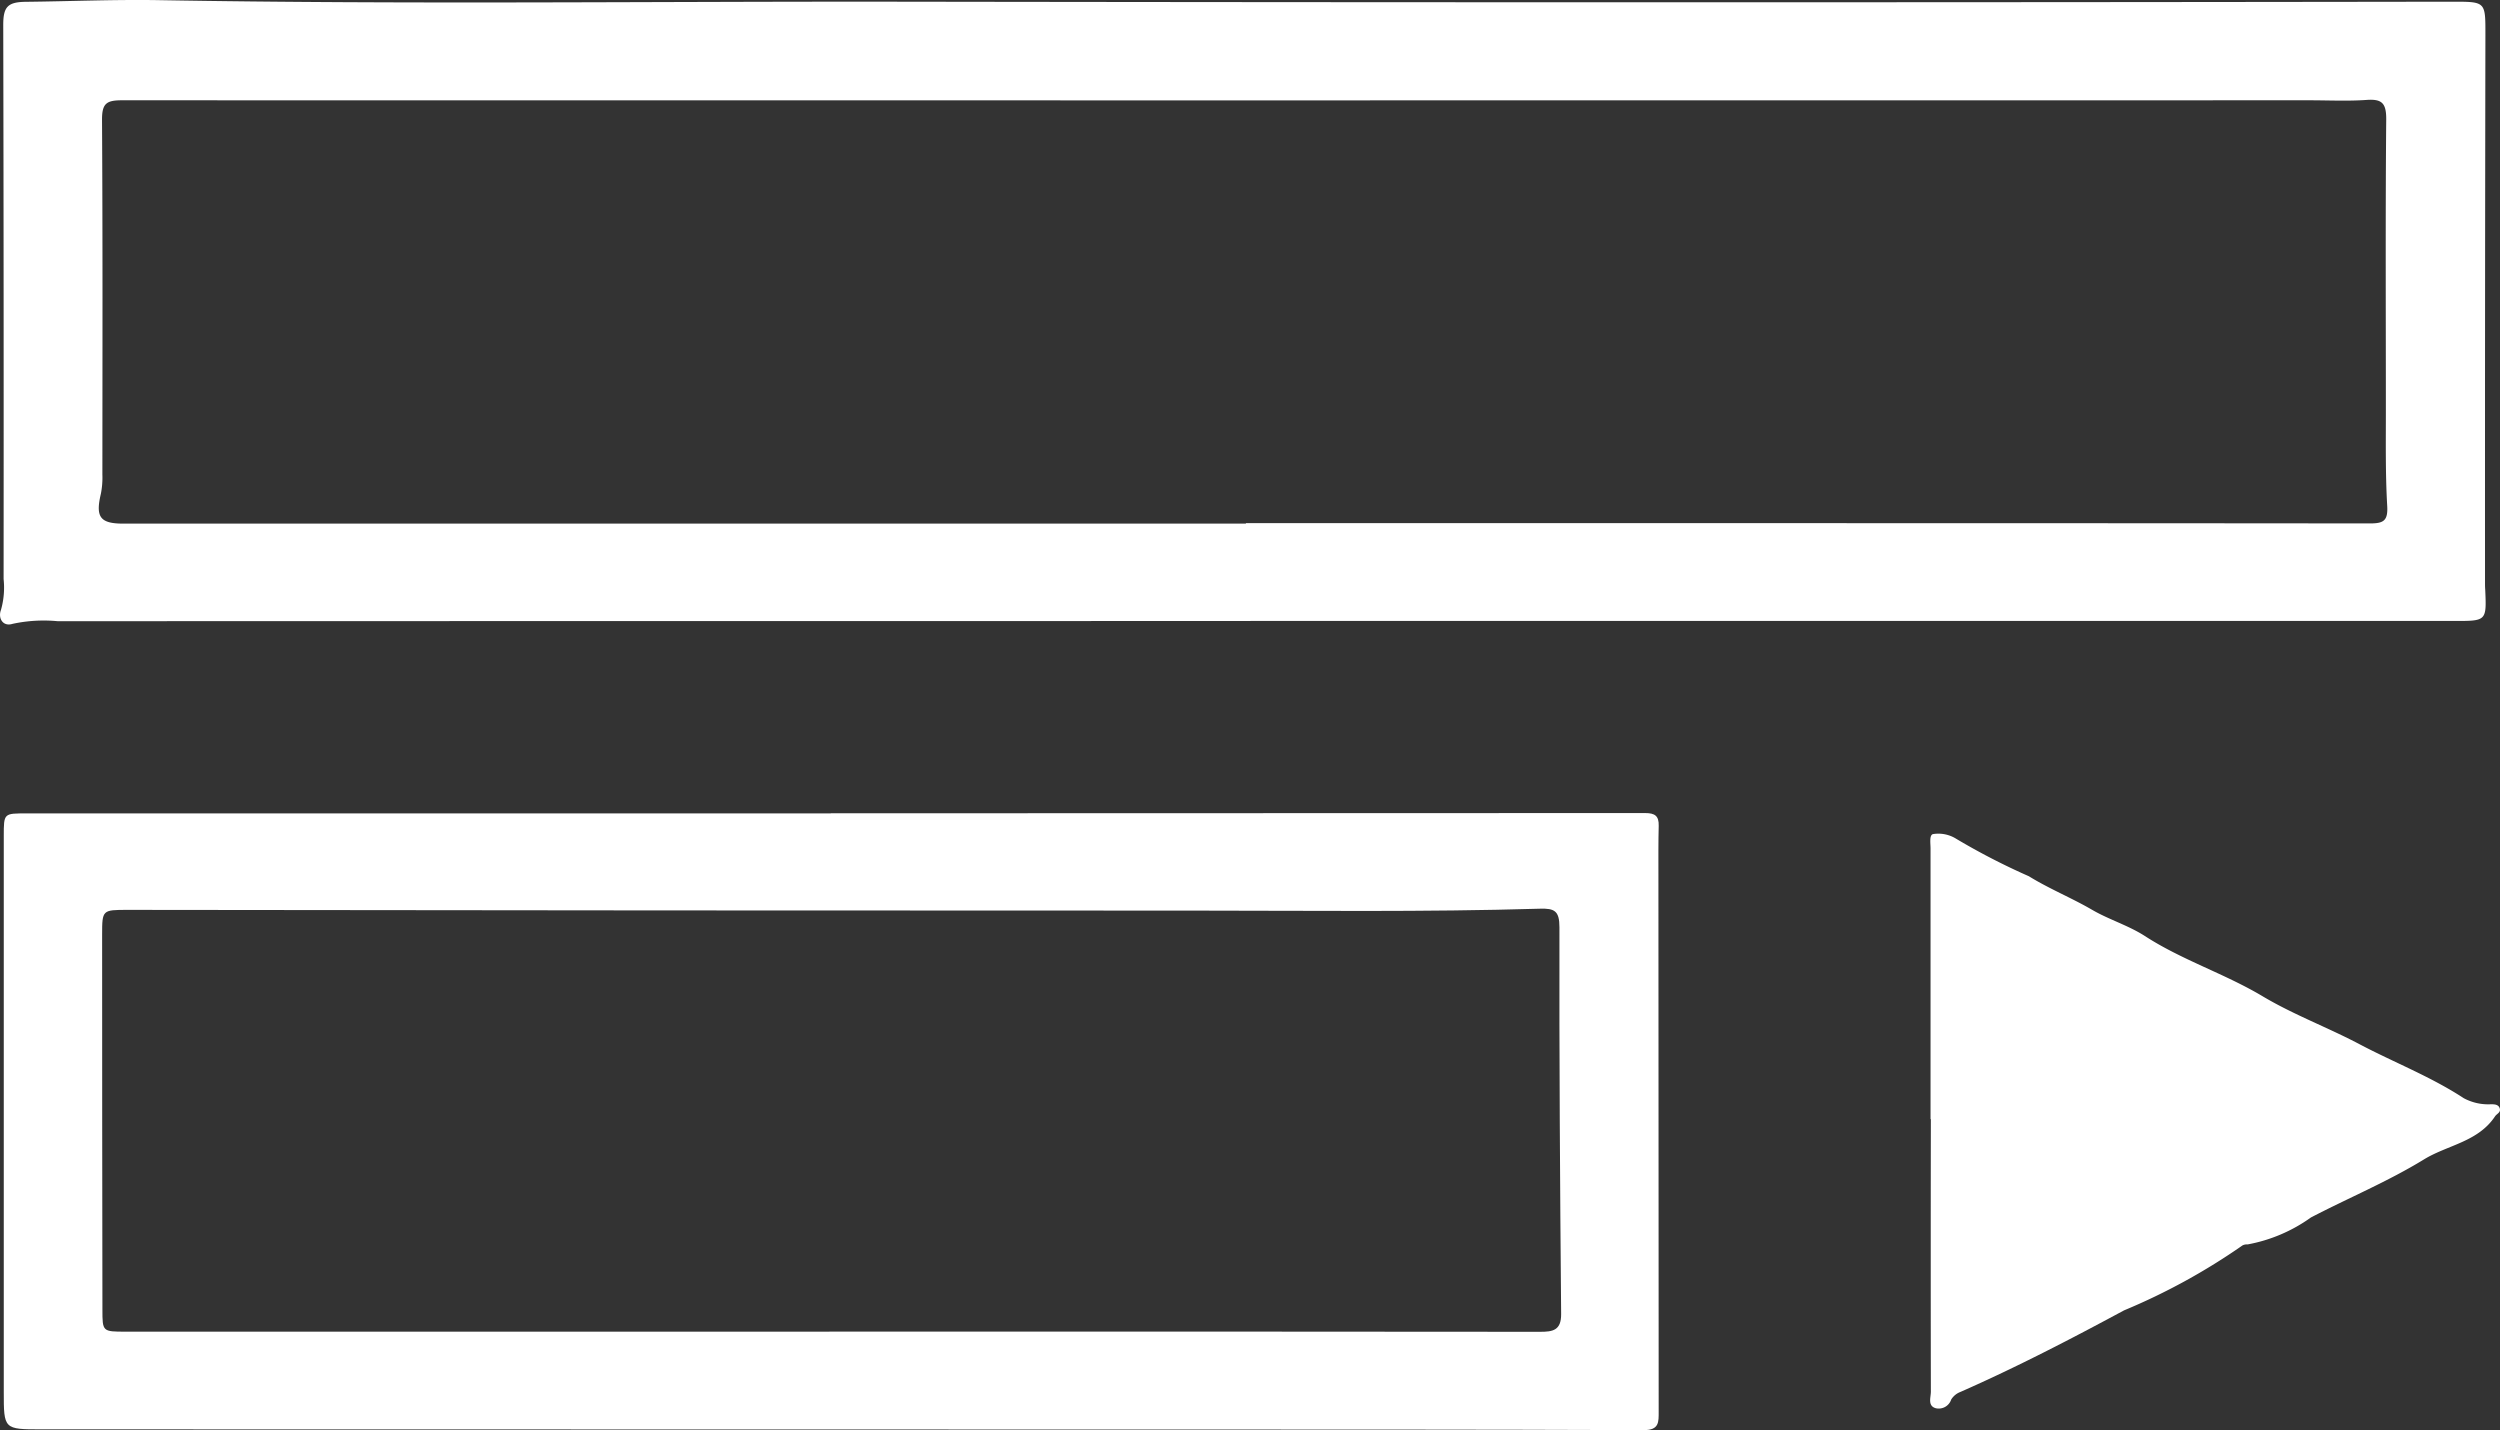 <svg xmlns="http://www.w3.org/2000/svg" width="76.252" height="43.625" viewBox="0 0 76.252 43.625">
  <rect x="0" y="0" width="76.252" height="43.625" fill="#333333" stroke="none"/>
  <g id="Group_453" data-name="Group 453" transform="translate(0)">
    <path id="Path_478" data-name="Path 478" d="M4889.375,4074.969q-18.189,0-36.376.005a4.505,4.505,0,0,0-1.375.081c-.3.094-.448-.179-.354-.423a2.48,2.48,0,0,0,.081-.945q.007-8.45-.011-16.9c0-.554.135-.7.7-.705,1.354-.015,2.714-.073,4.061-.05,7.524.132,15.048.036,22.572.047q23.688.036,47.375,0c1.019,0,1,0,1,1.028q-.015,8.342-.012,16.685c0,.071,0,.143.006.214.043.969.043.962-.963.961h-36.7m-.137-2.97v-.013h17.385q8.451,0,16.9.008c.412,0,.553-.078.526-.535-.057-.981-.04-1.966-.041-2.949,0-2.951-.015-5.9.011-8.852,0-.488-.136-.614-.6-.581-.587.041-1.18.01-1.77.011q-33.349.005-66.7,0c-.465,0-.6.1-.6.585.022,3.612.013,7.225.011,10.838a2.548,2.548,0,0,1-.047.582c-.167.708-.024.907.687.907h34.233" transform="translate(-4851.241 -4056.027)" fill="#fff"/>
    <path id="Path_479" data-name="Path 479" d="M4877.818,4356.7q12.417,0,24.837-.007c.3,0,.423.085.416.388-.013.5-.009,1-.009,1.5q0,8.18.008,16.36c0,.328.02.574-.459.573-5.042-.02-10.084-.017-15.127-.018l-33.742-.006c-1.147,0-1.148,0-1.148-1.148q0-8.476,0-16.951c0-.7,0-.688.711-.687h24.516Zm-.042,15.808v0h10.838q5.419,0,10.838.007c.385,0,.646-.04.643-.539-.034-3.933-.06-7.866-.052-11.8,0-.5-.151-.579-.593-.566-3.522.105-7.046.059-10.569.058q-16.254,0-32.51-.022c-.771,0-.777,0-.777.758q0,5.713.009,11.427c0,.68,0,.68.713.68h21.46" transform="translate(-4852.479 -4331.894)" fill="#fff"/>
    <path id="Path_480" data-name="Path 480" d="M5564.911,4373.014q0-4.131,0-8.262c0-.157-.044-.422.085-.438a1.025,1.025,0,0,1,.7.146,20.5,20.5,0,0,0,2.214,1.141c.621.384,1.3.658,1.927,1.023.515.3,1.1.473,1.611.8,1.136.737,2.438,1.148,3.6,1.843.937.558,1.975.944,2.941,1.454,1.058.559,2.18.991,3.186,1.65a1.578,1.578,0,0,0,.828.185c.1,0,.23,0,.269.125s-.088.163-.141.24c-.52.785-1.45.876-2.17,1.317-1.1.675-2.3,1.173-3.448,1.771a4.805,4.805,0,0,1-1.931.822.292.292,0,0,0-.156.03,19.229,19.229,0,0,1-3.614,1.982c-1.637.882-3.287,1.738-4.991,2.488a.565.565,0,0,0-.28.231.4.4,0,0,1-.466.266c-.261-.069-.154-.329-.154-.507q-.008-4.157,0-8.314Z" transform="translate(-5506.028 -4338.875)" fill="#fff"/>
  </g>
</svg>
